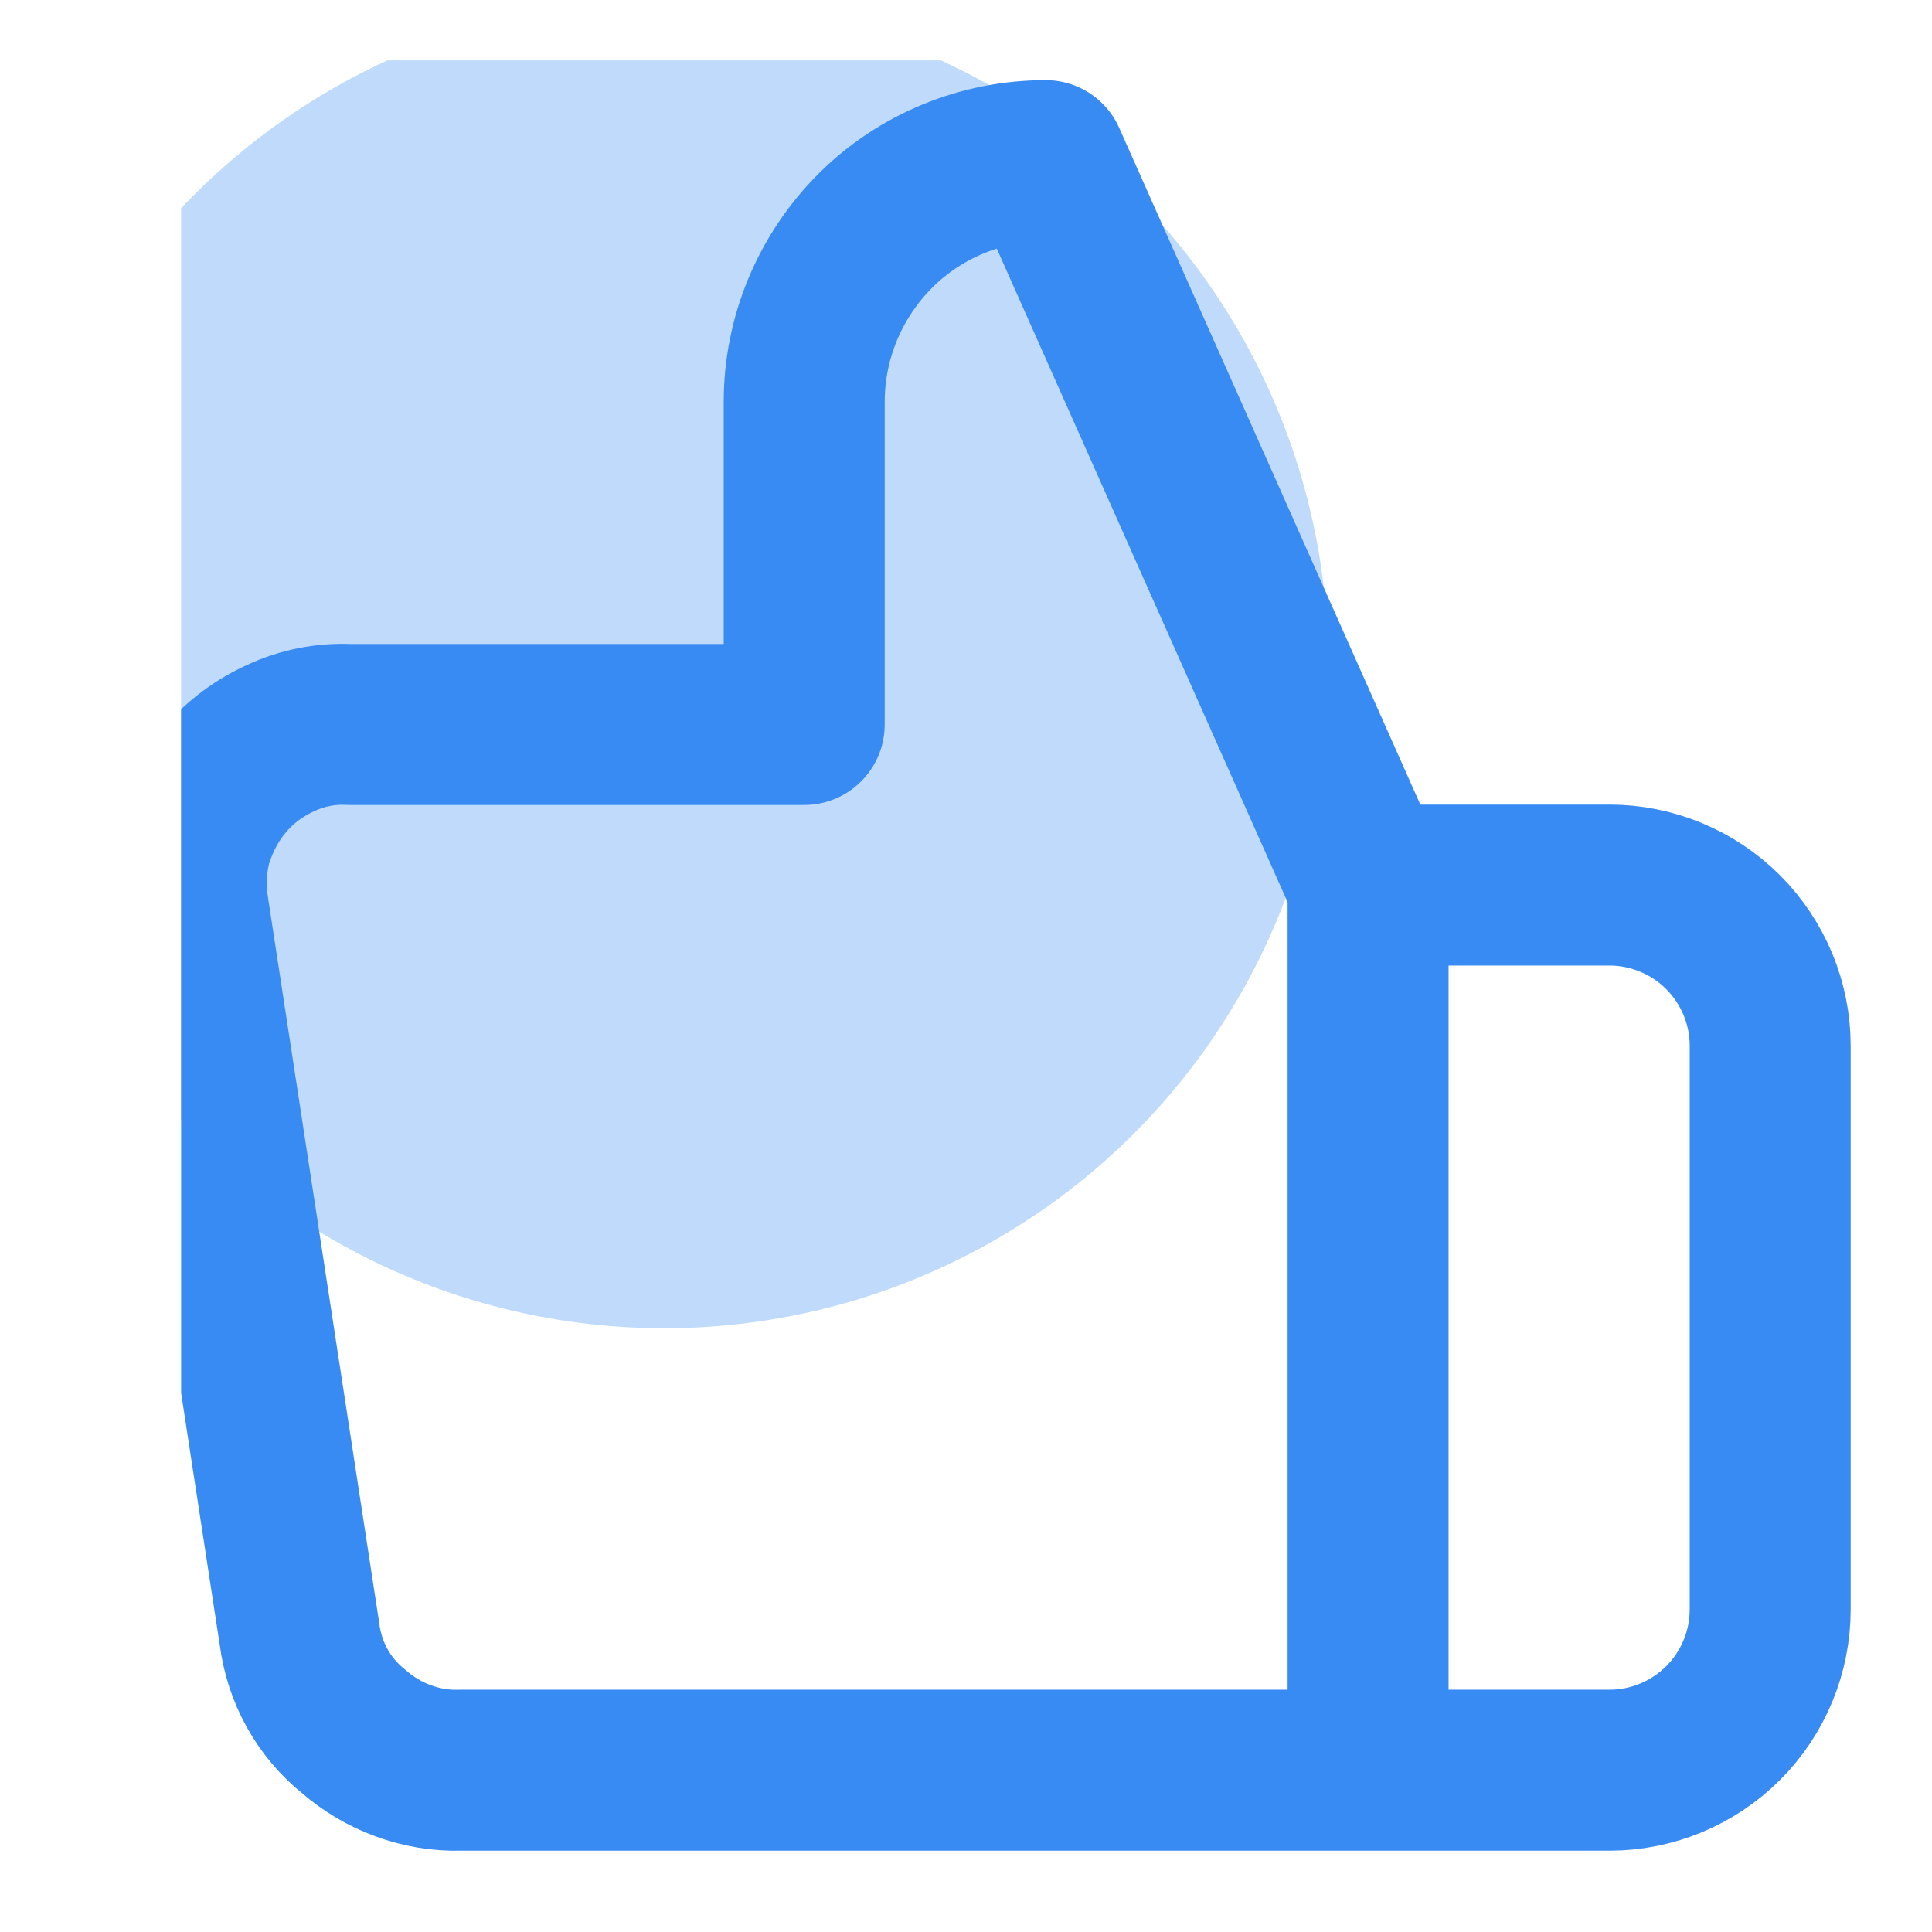 <svg width="16" height="16" viewBox="0 0 16 16" fill="none" xmlns="http://www.w3.org/2000/svg" xmlns:xlink="http://www.w3.org/1999/xlink">
	<desc>
			Created with Pixso.
	</desc>
	<defs>
		<clipPath id="clip16_34">
			<rect id="thumbs-up (1) 1" rx="-0.5" width="15" height="15" transform="matrix(-1 0 0 1 16.5 0.5)" fill="white" fill-opacity="0"/>
		</clipPath>
	</defs>
	<rect id="thumbs-up (1) 1" rx="-0.5" width="15" height="15" transform="matrix(-1 0 0 1 16.5 0.5)" fill="#FFFFFF" fill-opacity="0"/>
	<g clip-path="url(#clip16_34)">
		<path id="Vector" d="M11.33 7.33L13.33 7.33C13.68 7.33 14.02 7.47 14.27 7.72C14.52 7.97 14.66 8.31 14.66 8.66L14.66 13.33C14.66 13.68 14.52 14.02 14.27 14.27C14.02 14.52 13.68 14.66 13.33 14.66L11.33 14.66L3.81 14.66C3.49 14.67 3.17 14.55 2.93 14.34C2.68 14.14 2.52 13.85 2.48 13.53L1.56 7.53C1.53 7.34 1.54 7.14 1.59 6.96C1.65 6.77 1.74 6.6 1.87 6.45C1.99 6.31 2.15 6.19 2.33 6.11C2.5 6.03 2.7 5.99 2.89 6L6.66 6L6.66 3.33C6.66 2.8 6.87 2.29 7.25 1.91C7.62 1.54 8.13 1.33 8.66 1.33L11.33 7.33L11.33 14.66" stroke="#388BF2" stroke-opacity="1" stroke-width="1.333" stroke-linejoin="round"/>
		<circle id="Ellipse 2" cx="5.5" cy="5.5" r="5.5" fill="#388BF2" fill-opacity="0.32"/>
	</g>
</svg>
